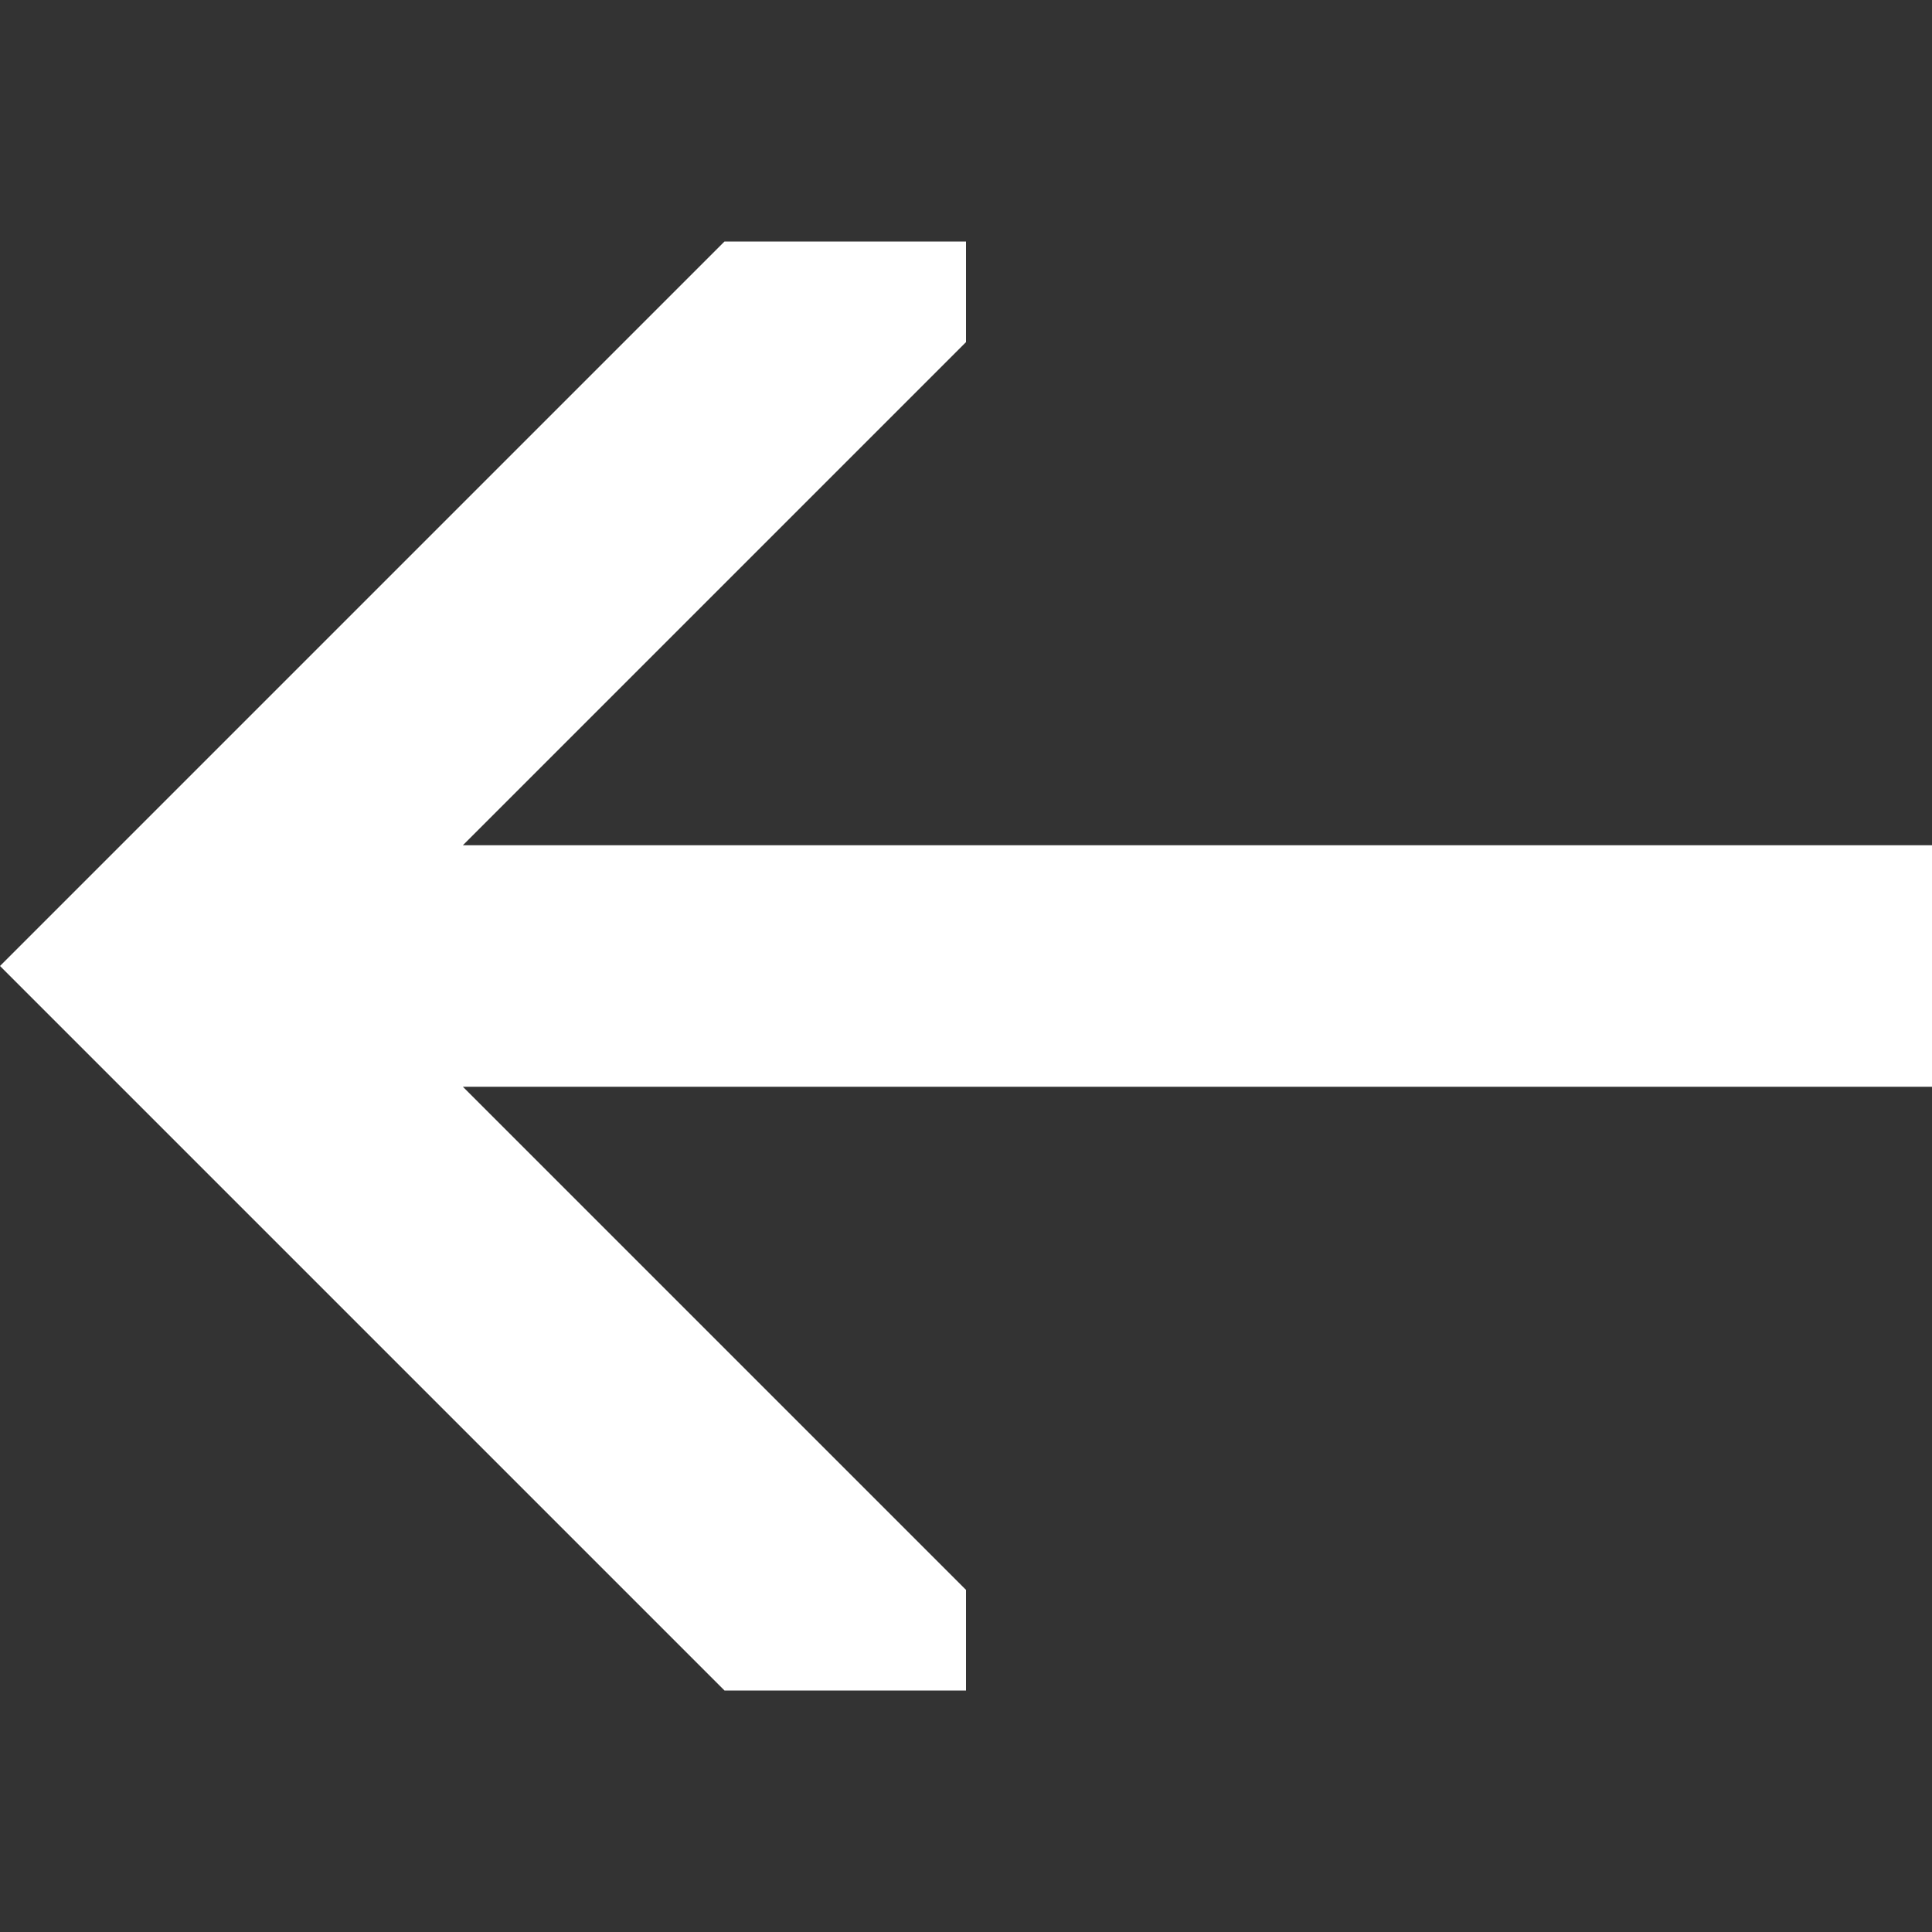 <?xml version="1.0" encoding="utf-8"?>
<!-- Generator: Adobe Illustrator 19.0.0, SVG Export Plug-In . SVG Version: 6.00 Build 0)  -->
<svg version="1.1" id="Layer_1" xmlns="http://www.w3.org/2000/svg" xmlns:xlink="http://www.w3.org/1999/xlink" x="0px" y="0px"
	 width="16" height="16" viewBox="-371 589 48 48" style="enable-background:new -371 589 48 48;" xml:space="preserve">
<rect x="-371" y="589" width="48" height="48" fill="#333333" stroke="none"/>
<polygon id="XMLID_19127_" style="stroke:none;fill:#ffffff;fill-opacity:1" points="-353,631 -347,631 -347,628.5 -359.5,616 -323,616 -323,610 -359.5,610 -347,597.5 -347,595
	-353,595 -371,613 "/>
</svg>
